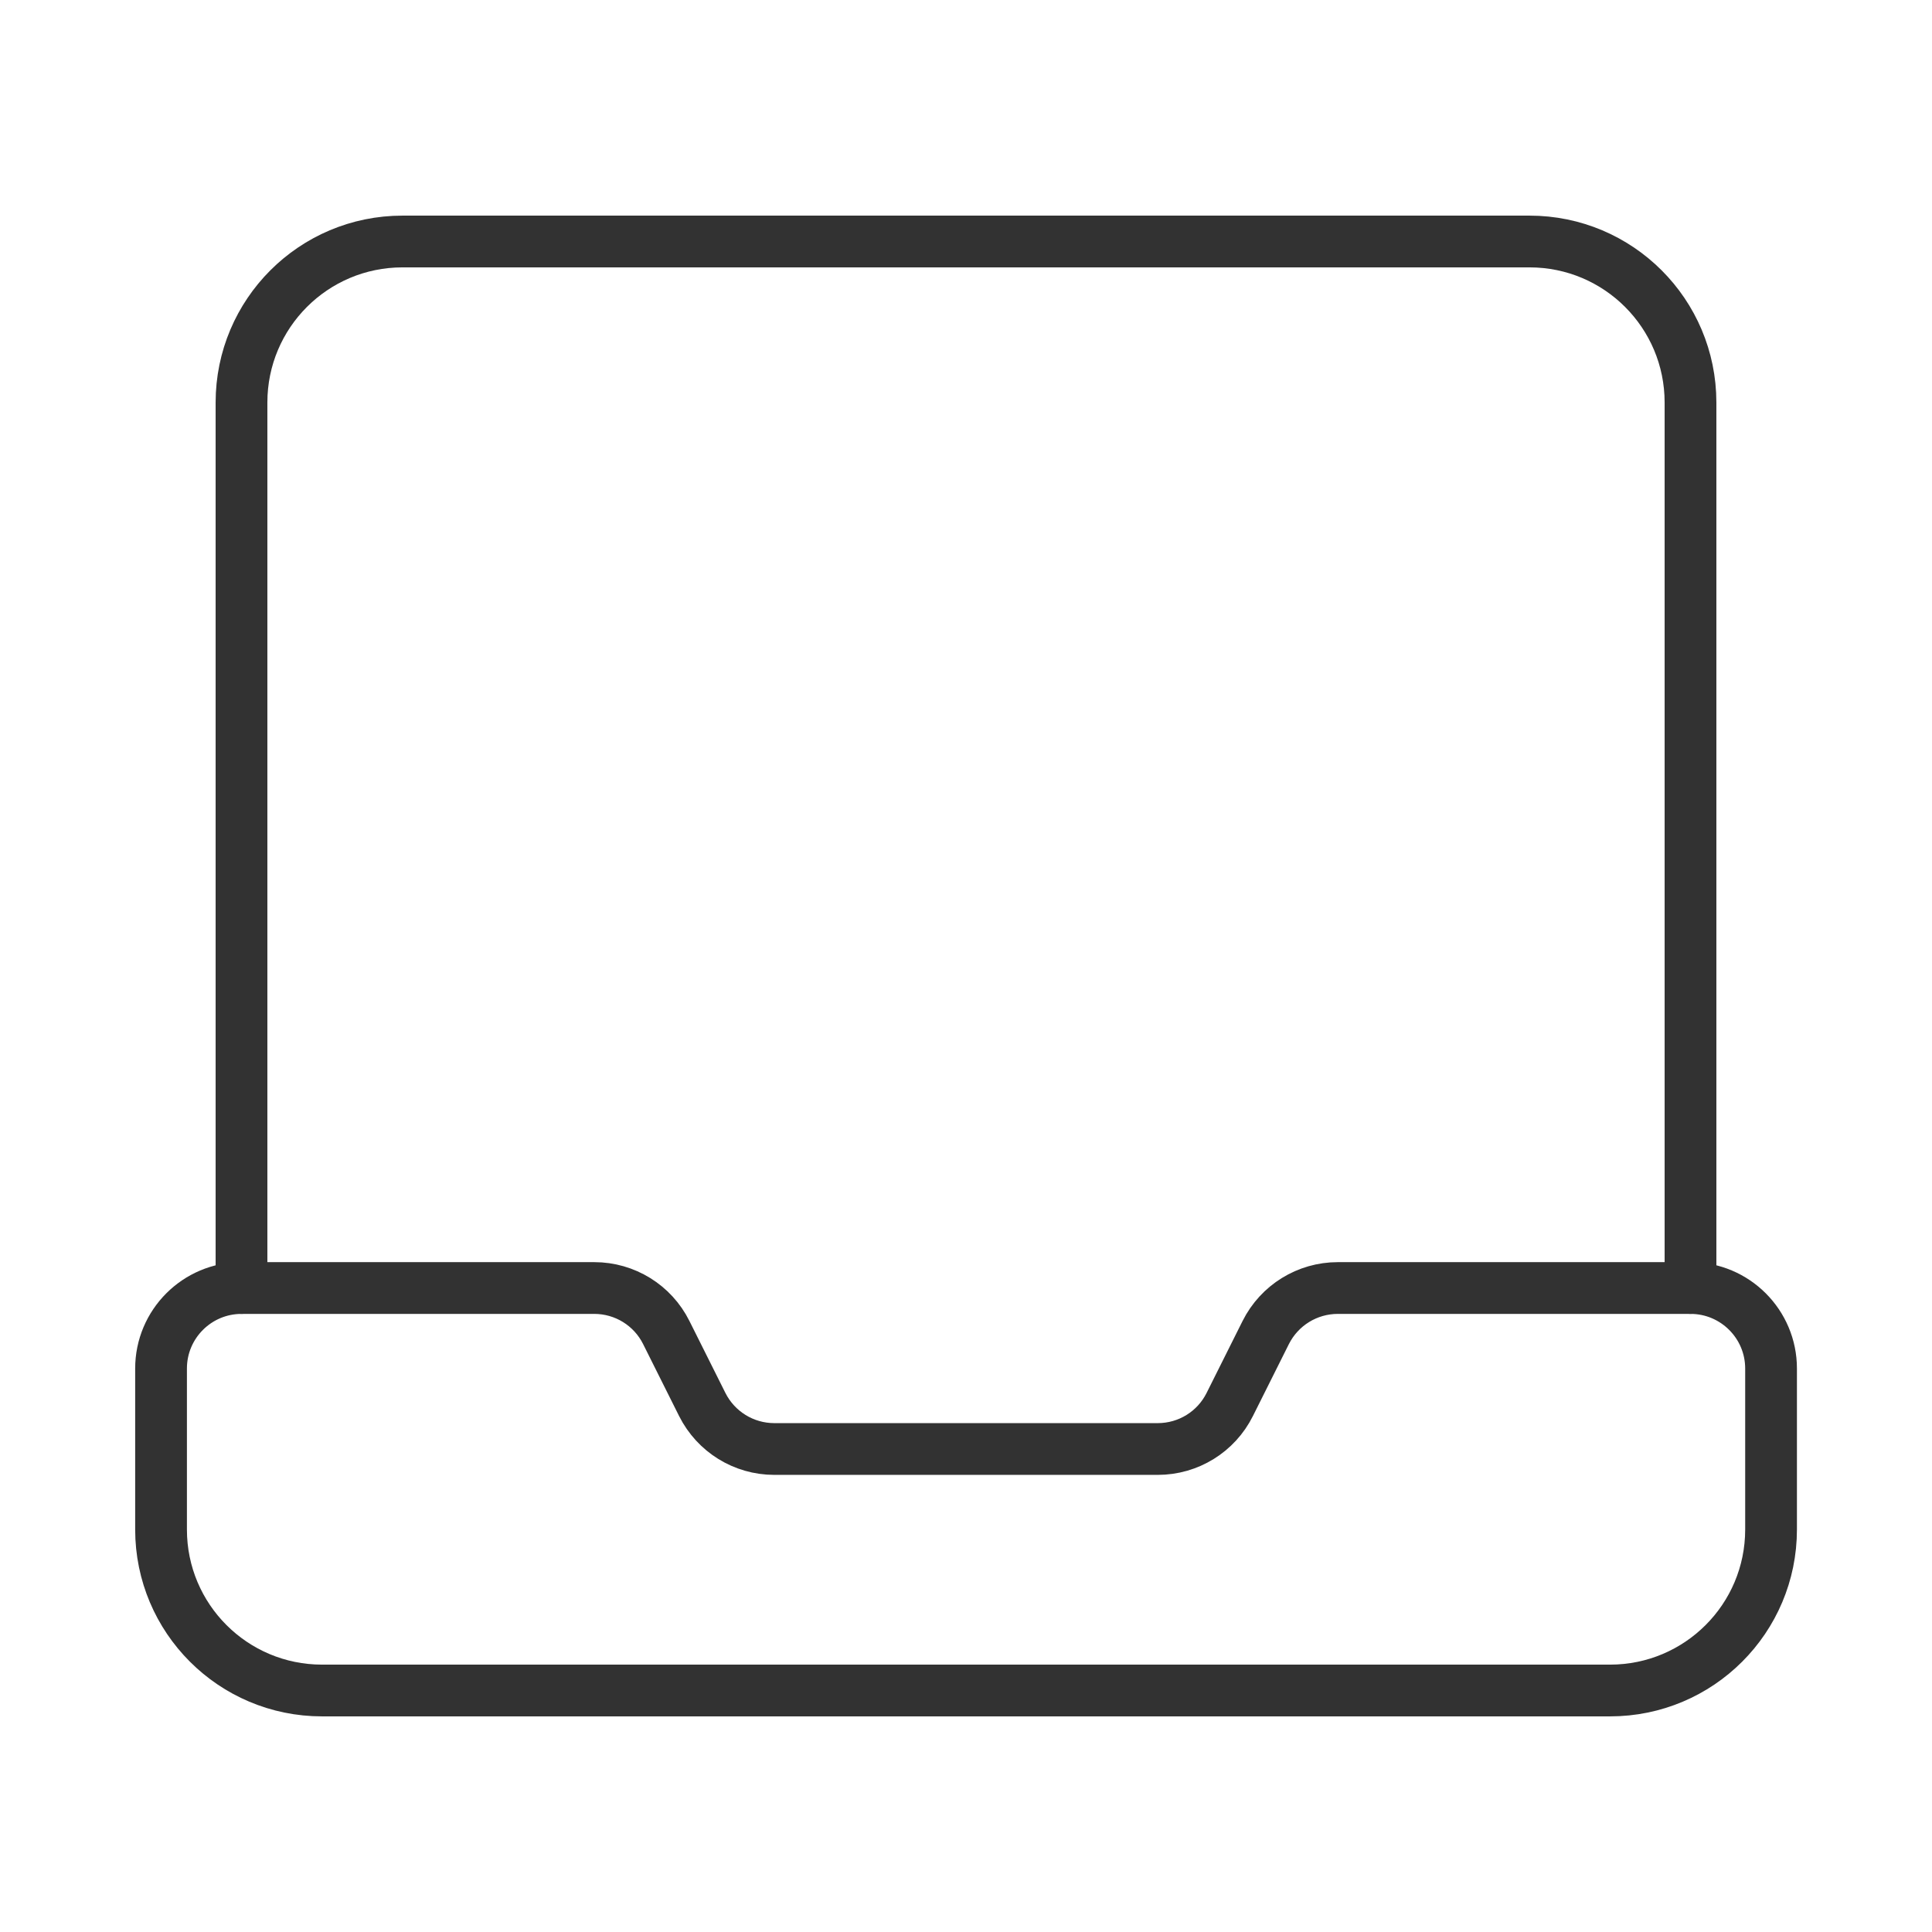 <svg width="56" height="56" viewBox="0 0 56 56" fill="none" xmlns="http://www.w3.org/2000/svg">
<path fill-rule="evenodd" clip-rule="evenodd" d="M35.645 40.71L36.688 38.624C37.085 37.833 37.892 37.334 38.777 37.334H49.001C50.289 37.334 51.335 38.379 51.335 39.667V44.334C51.335 46.912 49.246 49 46.668 49H9.335C6.756 49 4.668 46.912 4.668 44.334V39.667C4.668 38.379 5.713 37.334 7.001 37.334H17.226C18.11 37.334 18.918 37.833 19.312 38.624L20.355 40.71C20.752 41.501 21.559 42 22.443 42H33.559C34.444 42 35.251 41.501 35.645 40.71Z" stroke="#323232" stroke-width="1.5" stroke-linecap="round" stroke-linejoin="round"/>
<path d="M49 37.333V11.667C49 9.088 46.912 7 44.333 7H11.667C9.088 7 7 9.088 7 11.667V37.333" stroke="#323232" stroke-width="1.5" stroke-linecap="round" stroke-linejoin="round"/>
</svg>
